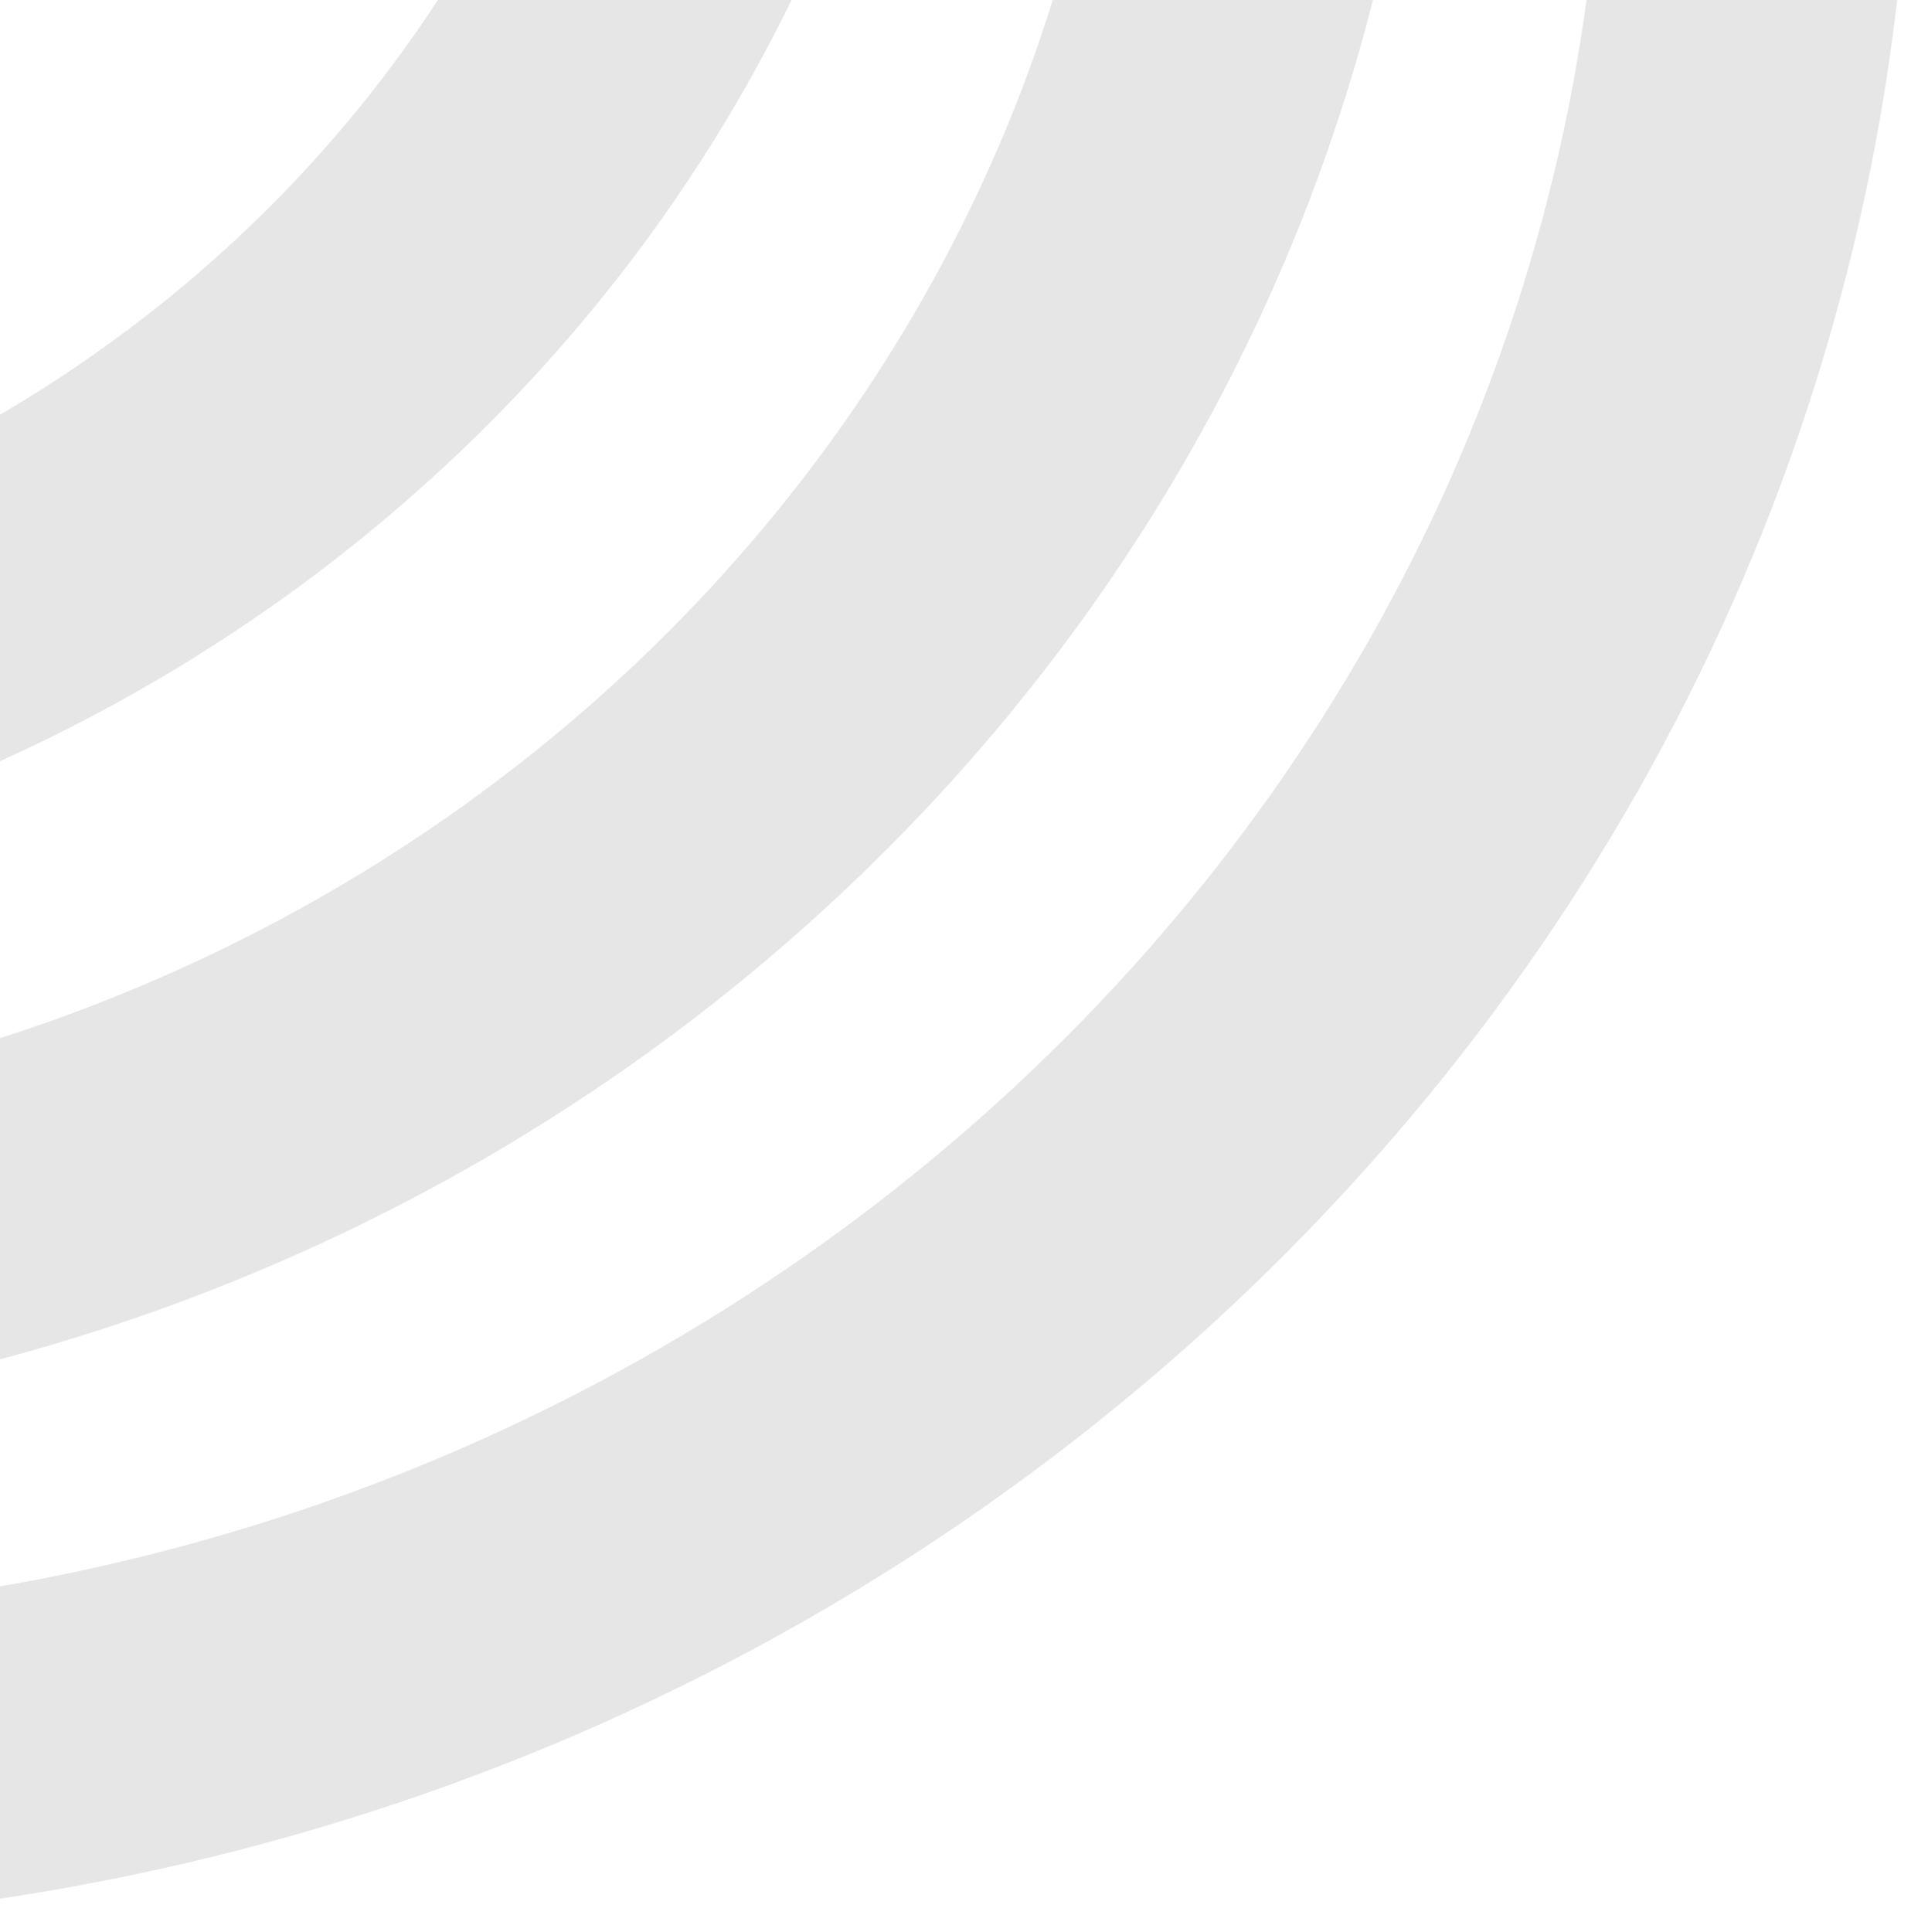 <svg width="186" height="188" viewBox="0 0 186 188" fill="none" xmlns="http://www.w3.org/2000/svg">
<path d="M171 -23.339C171 84.084 79.647 172.323 -34.5 172.323C-148.647 172.323 -240 84.084 -240 -23.339C-240 -130.762 -148.647 -219 -34.5 -219C79.647 -219 171 -130.762 171 -23.339Z" stroke="black" stroke-opacity="0.1" stroke-width="30"/>
<path d="M124 -43C124 48.594 46.079 124 -51.5 124C-149.079 124 -227 48.594 -227 -43C-227 -134.594 -149.079 -210 -51.5 -210C46.079 -210 124 -134.594 124 -43Z" stroke="black" stroke-opacity="0.1" stroke-width="30"/>
<path d="M77 -64.661C77 11.103 12.51 73.677 -68.5 73.677C-149.51 73.677 -214 11.103 -214 -64.661C-214 -140.426 -149.51 -203 -68.5 -203C12.51 -203 77 -140.426 77 -64.661Z" stroke="black" stroke-opacity="0.1" stroke-width="30"/>
</svg>

